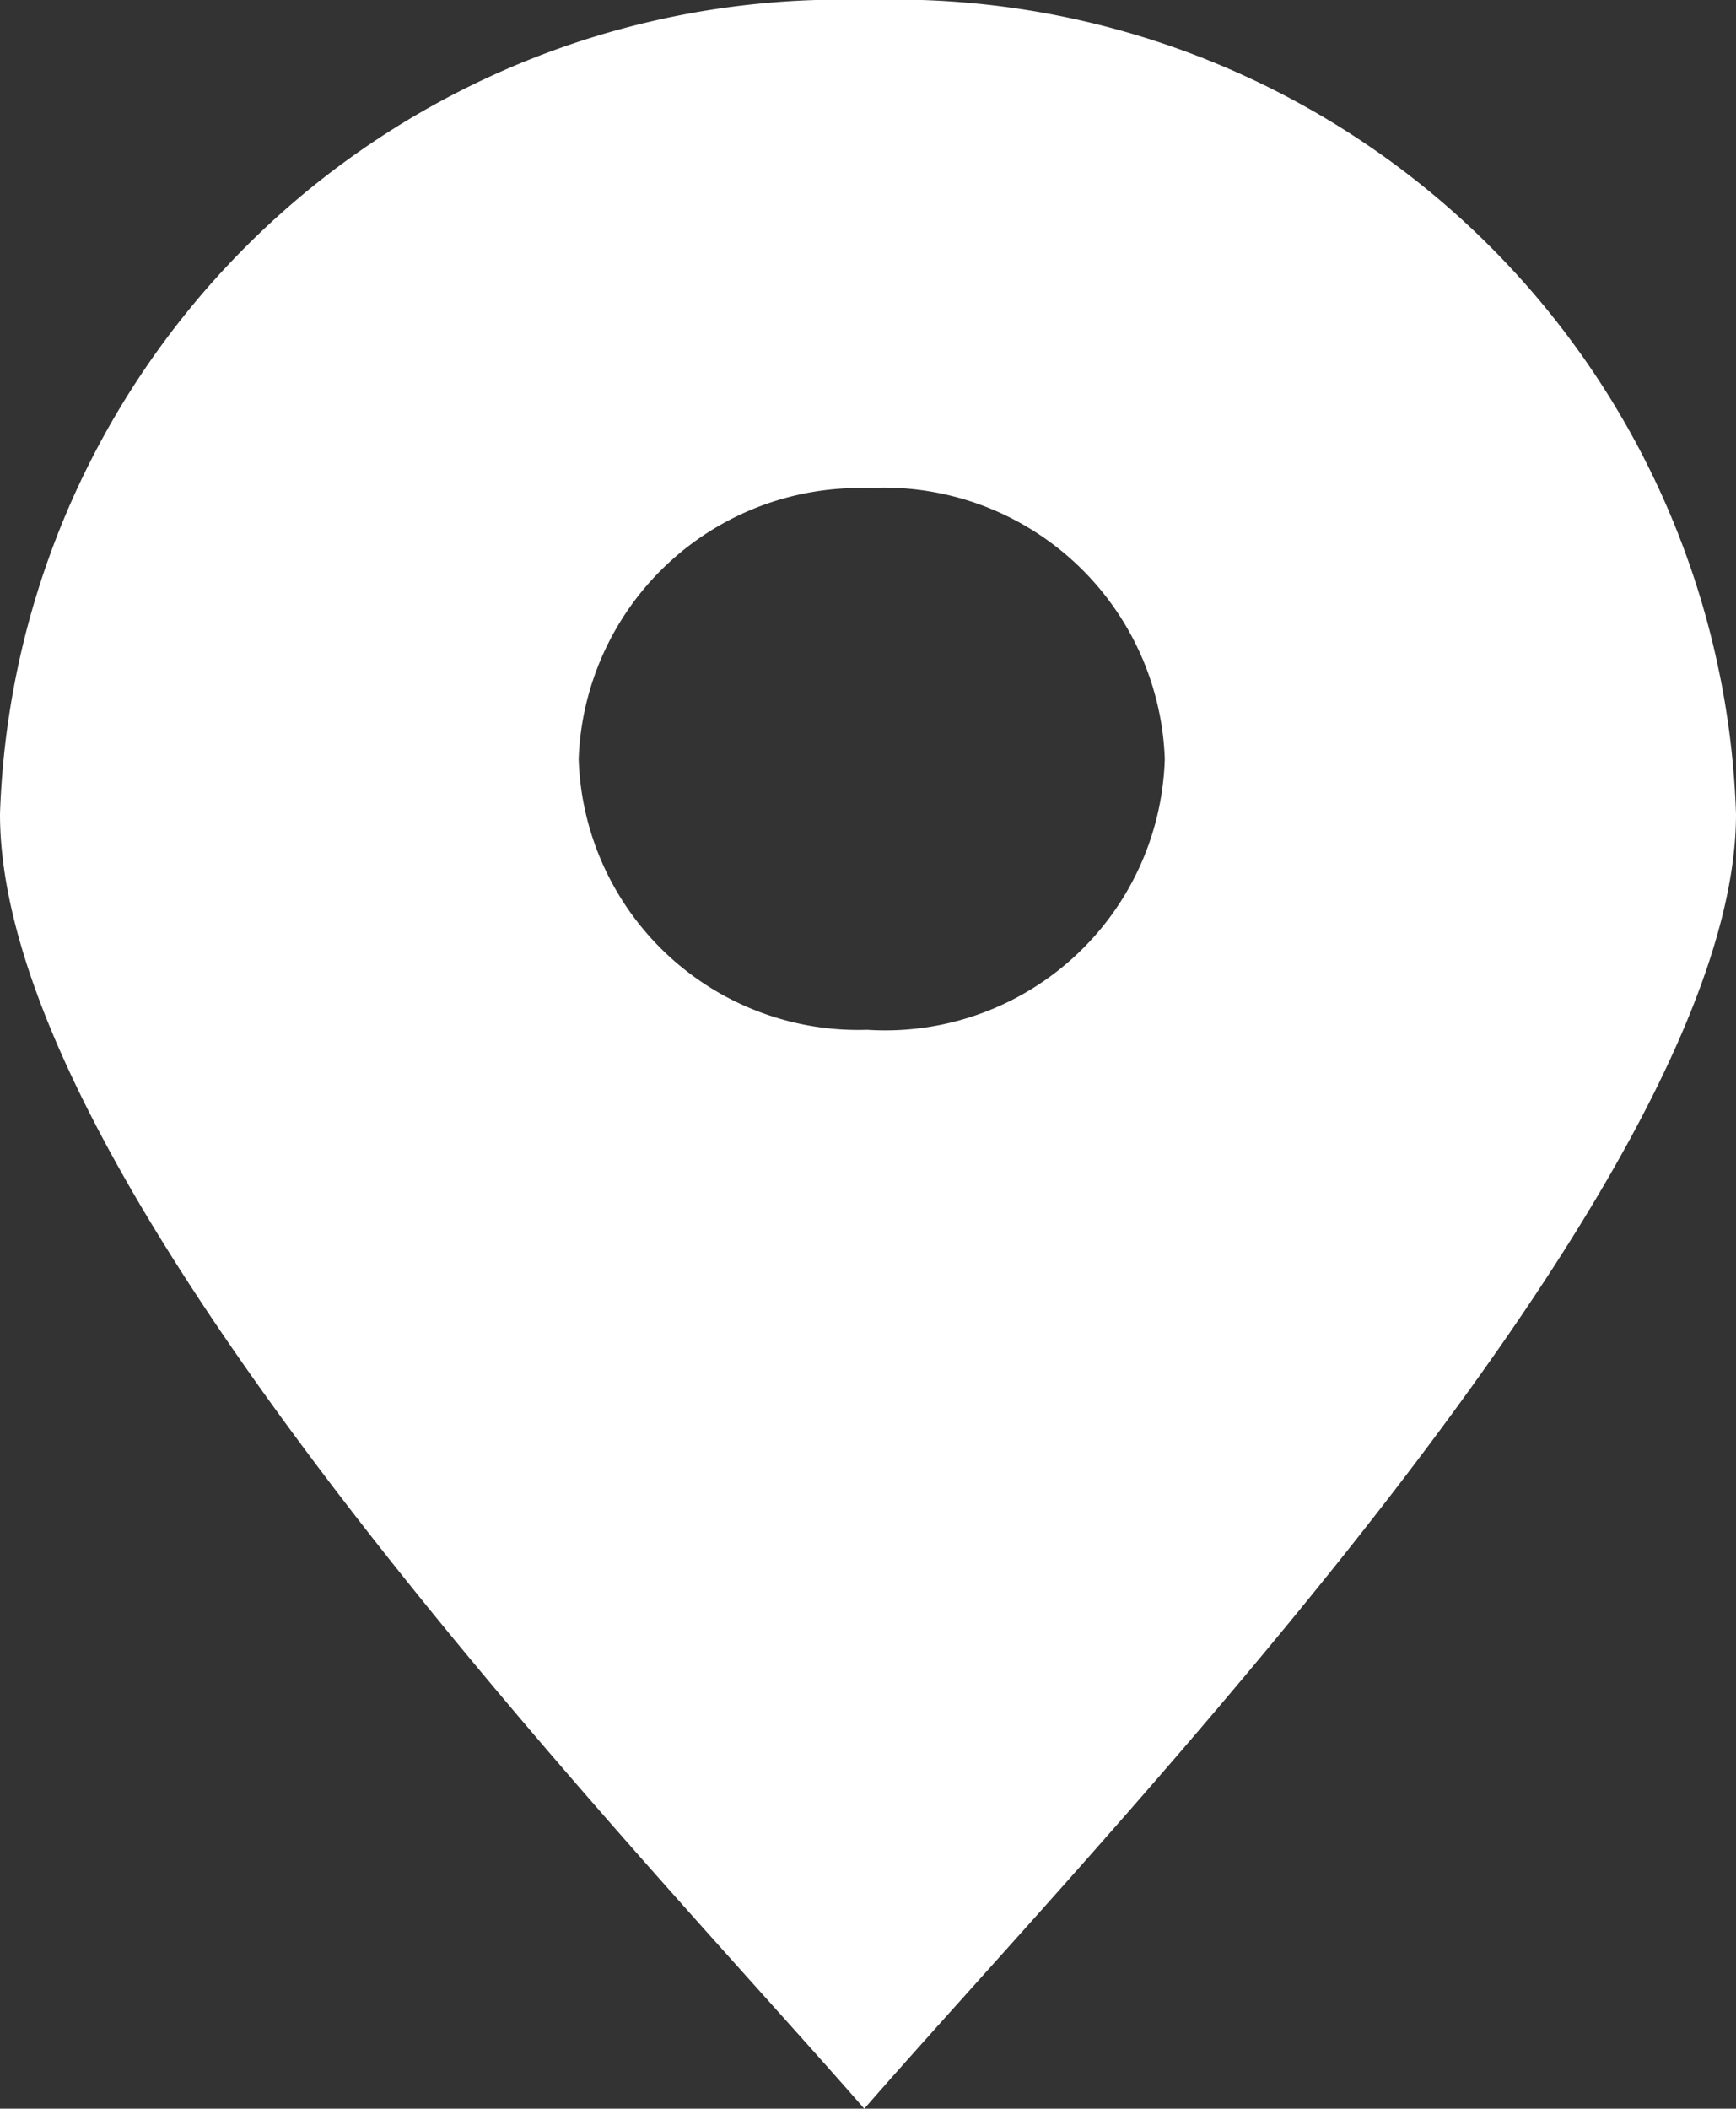 <svg xmlns="http://www.w3.org/2000/svg" viewBox="0 0 11.67 14.17"><rect x="0" y="0" width="11.67" height="14.17" fill="#333333" stroke="none"/><defs><style>.cls-1{fill:#fff;}</style></defs><g id="Layer_2" data-name="Layer 2"><g id="Layer_1-2" data-name="Layer 1"><path class="cls-1" d="M11.67,5.47c0,2.48-4.3,6.91-5.86,8.7C4.25,12.38,0,8,0,5.47A5.66,5.66,0,0,1,5.83,0a5.66,5.66,0,0,1,5.84,5.47M5.83,6.92a1.88,1.88,0,0,0,2-1.82A1.89,1.89,0,0,0,5.83,3.28,1.89,1.89,0,0,0,3.89,5.1,1.88,1.88,0,0,0,5.83,6.92"/></g></g></svg>